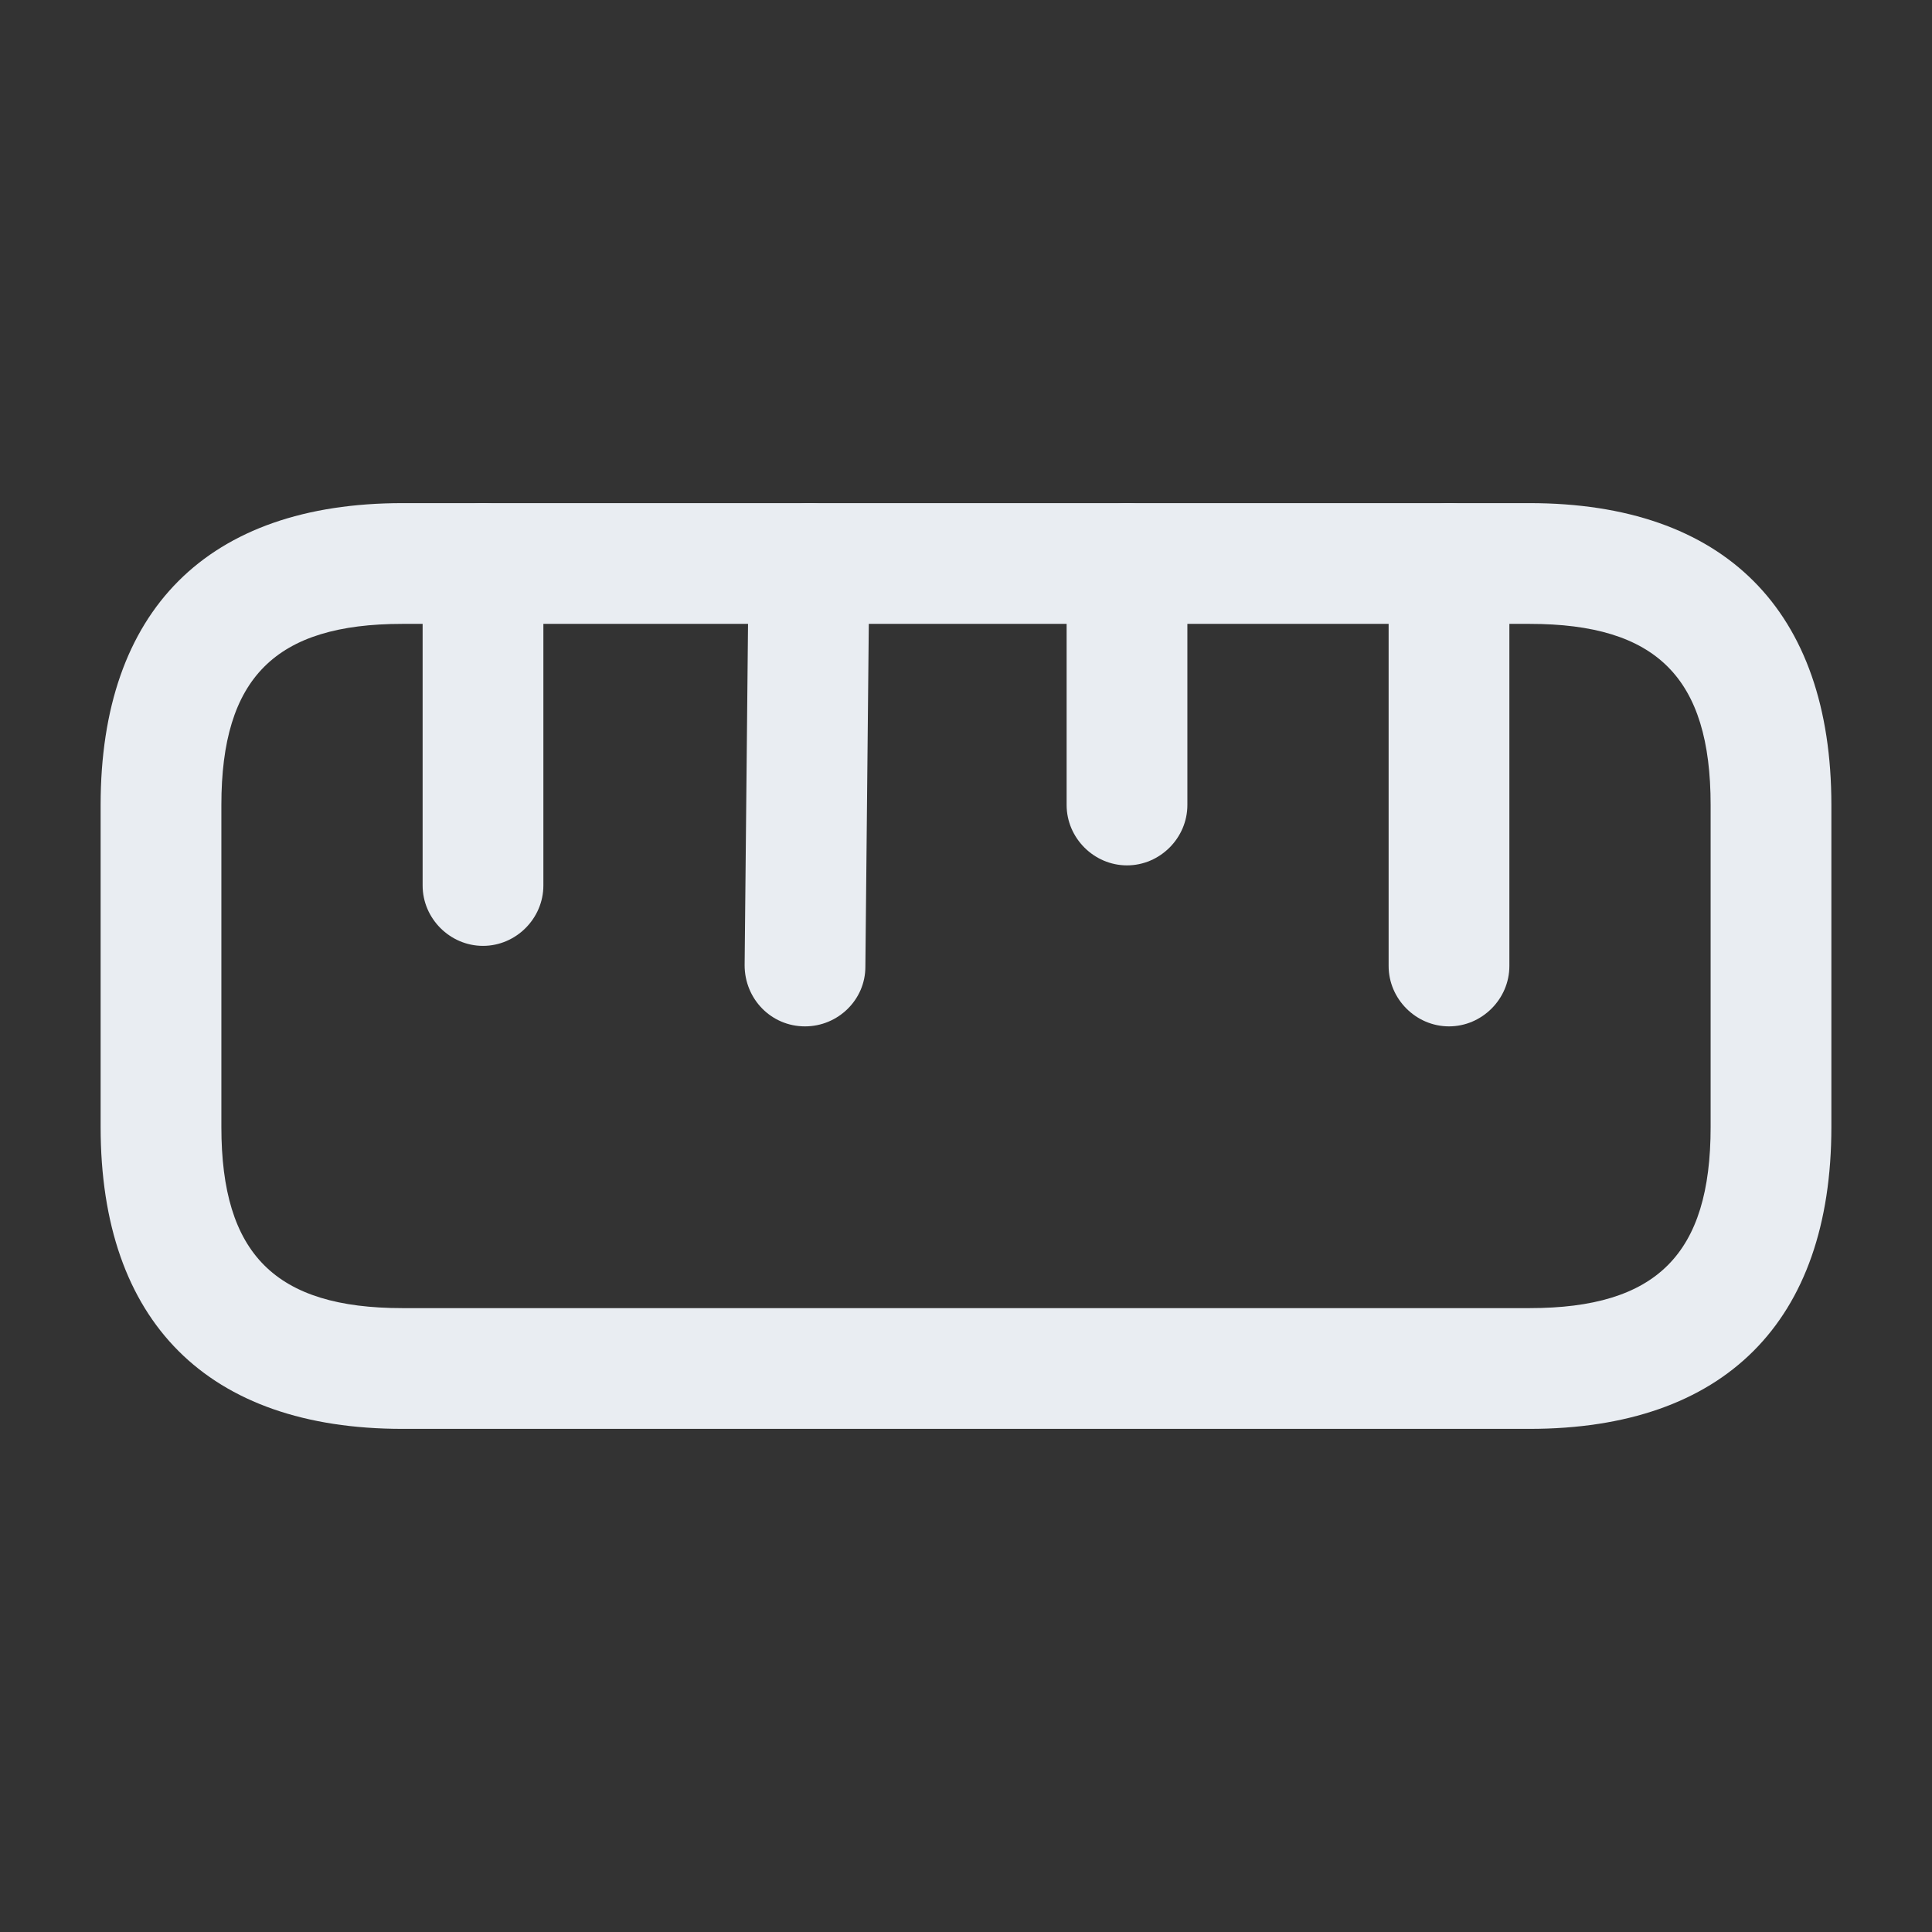 <svg width="24" height="24" viewBox="0 0 24 24" fill="none" xmlns="http://www.w3.org/2000/svg">
<rect x="0" y="0" width="24" height="24" fill="#333333" stroke="none"/>
<path d="M19 17.75H5C2.58 17.75 1.25 16.42 1.25 14V10C1.25 7.58 2.58 6.25 5 6.25H19C21.42 6.25 22.75 7.58 22.75 10V14C22.75 16.42 21.42 17.75 19 17.75ZM5 7.75C3.42 7.75 2.75 8.42 2.75 10V14C2.75 15.58 3.42 16.25 5 16.25H19C20.58 16.25 21.25 15.58 21.25 14V10C21.25 8.42 20.58 7.75 19 7.75H5Z" fill="#E9EDF2"/>
<path d="M18 12.75C17.59 12.75 17.25 12.41 17.25 12V7C17.25 6.59 17.59 6.25 18 6.25C18.41 6.25 18.75 6.59 18.75 7V12C18.75 12.41 18.41 12.75 18 12.75Z" fill="#E9EDF2"/>
<path d="M6 11.75C5.59 11.75 5.25 11.41 5.25 11V7C5.25 6.59 5.59 6.25 6 6.25C6.41 6.25 6.75 6.59 6.75 7V11C6.75 11.41 6.41 11.75 6 11.75Z" fill="#E9EDF2"/>
<path d="M10 12.75C9.58 12.75 9.25 12.41 9.25 11.99L9.3 6.99C9.3 6.58 9.64 6.25 10.05 6.25C10.05 6.25 10.05 6.25 10.06 6.25C10.47 6.25 10.81 6.59 10.8 7.01L10.75 12.01C10.75 12.42 10.41 12.75 10 12.75Z" fill="#E9EDF2"/>
<path d="M14 10.75C13.59 10.75 13.25 10.41 13.25 10V7C13.25 6.59 13.59 6.25 14 6.25C14.41 6.25 14.75 6.59 14.75 7V10C14.75 10.41 14.41 10.75 14 10.75Z" fill="#E9EDF2"/>
</svg>

